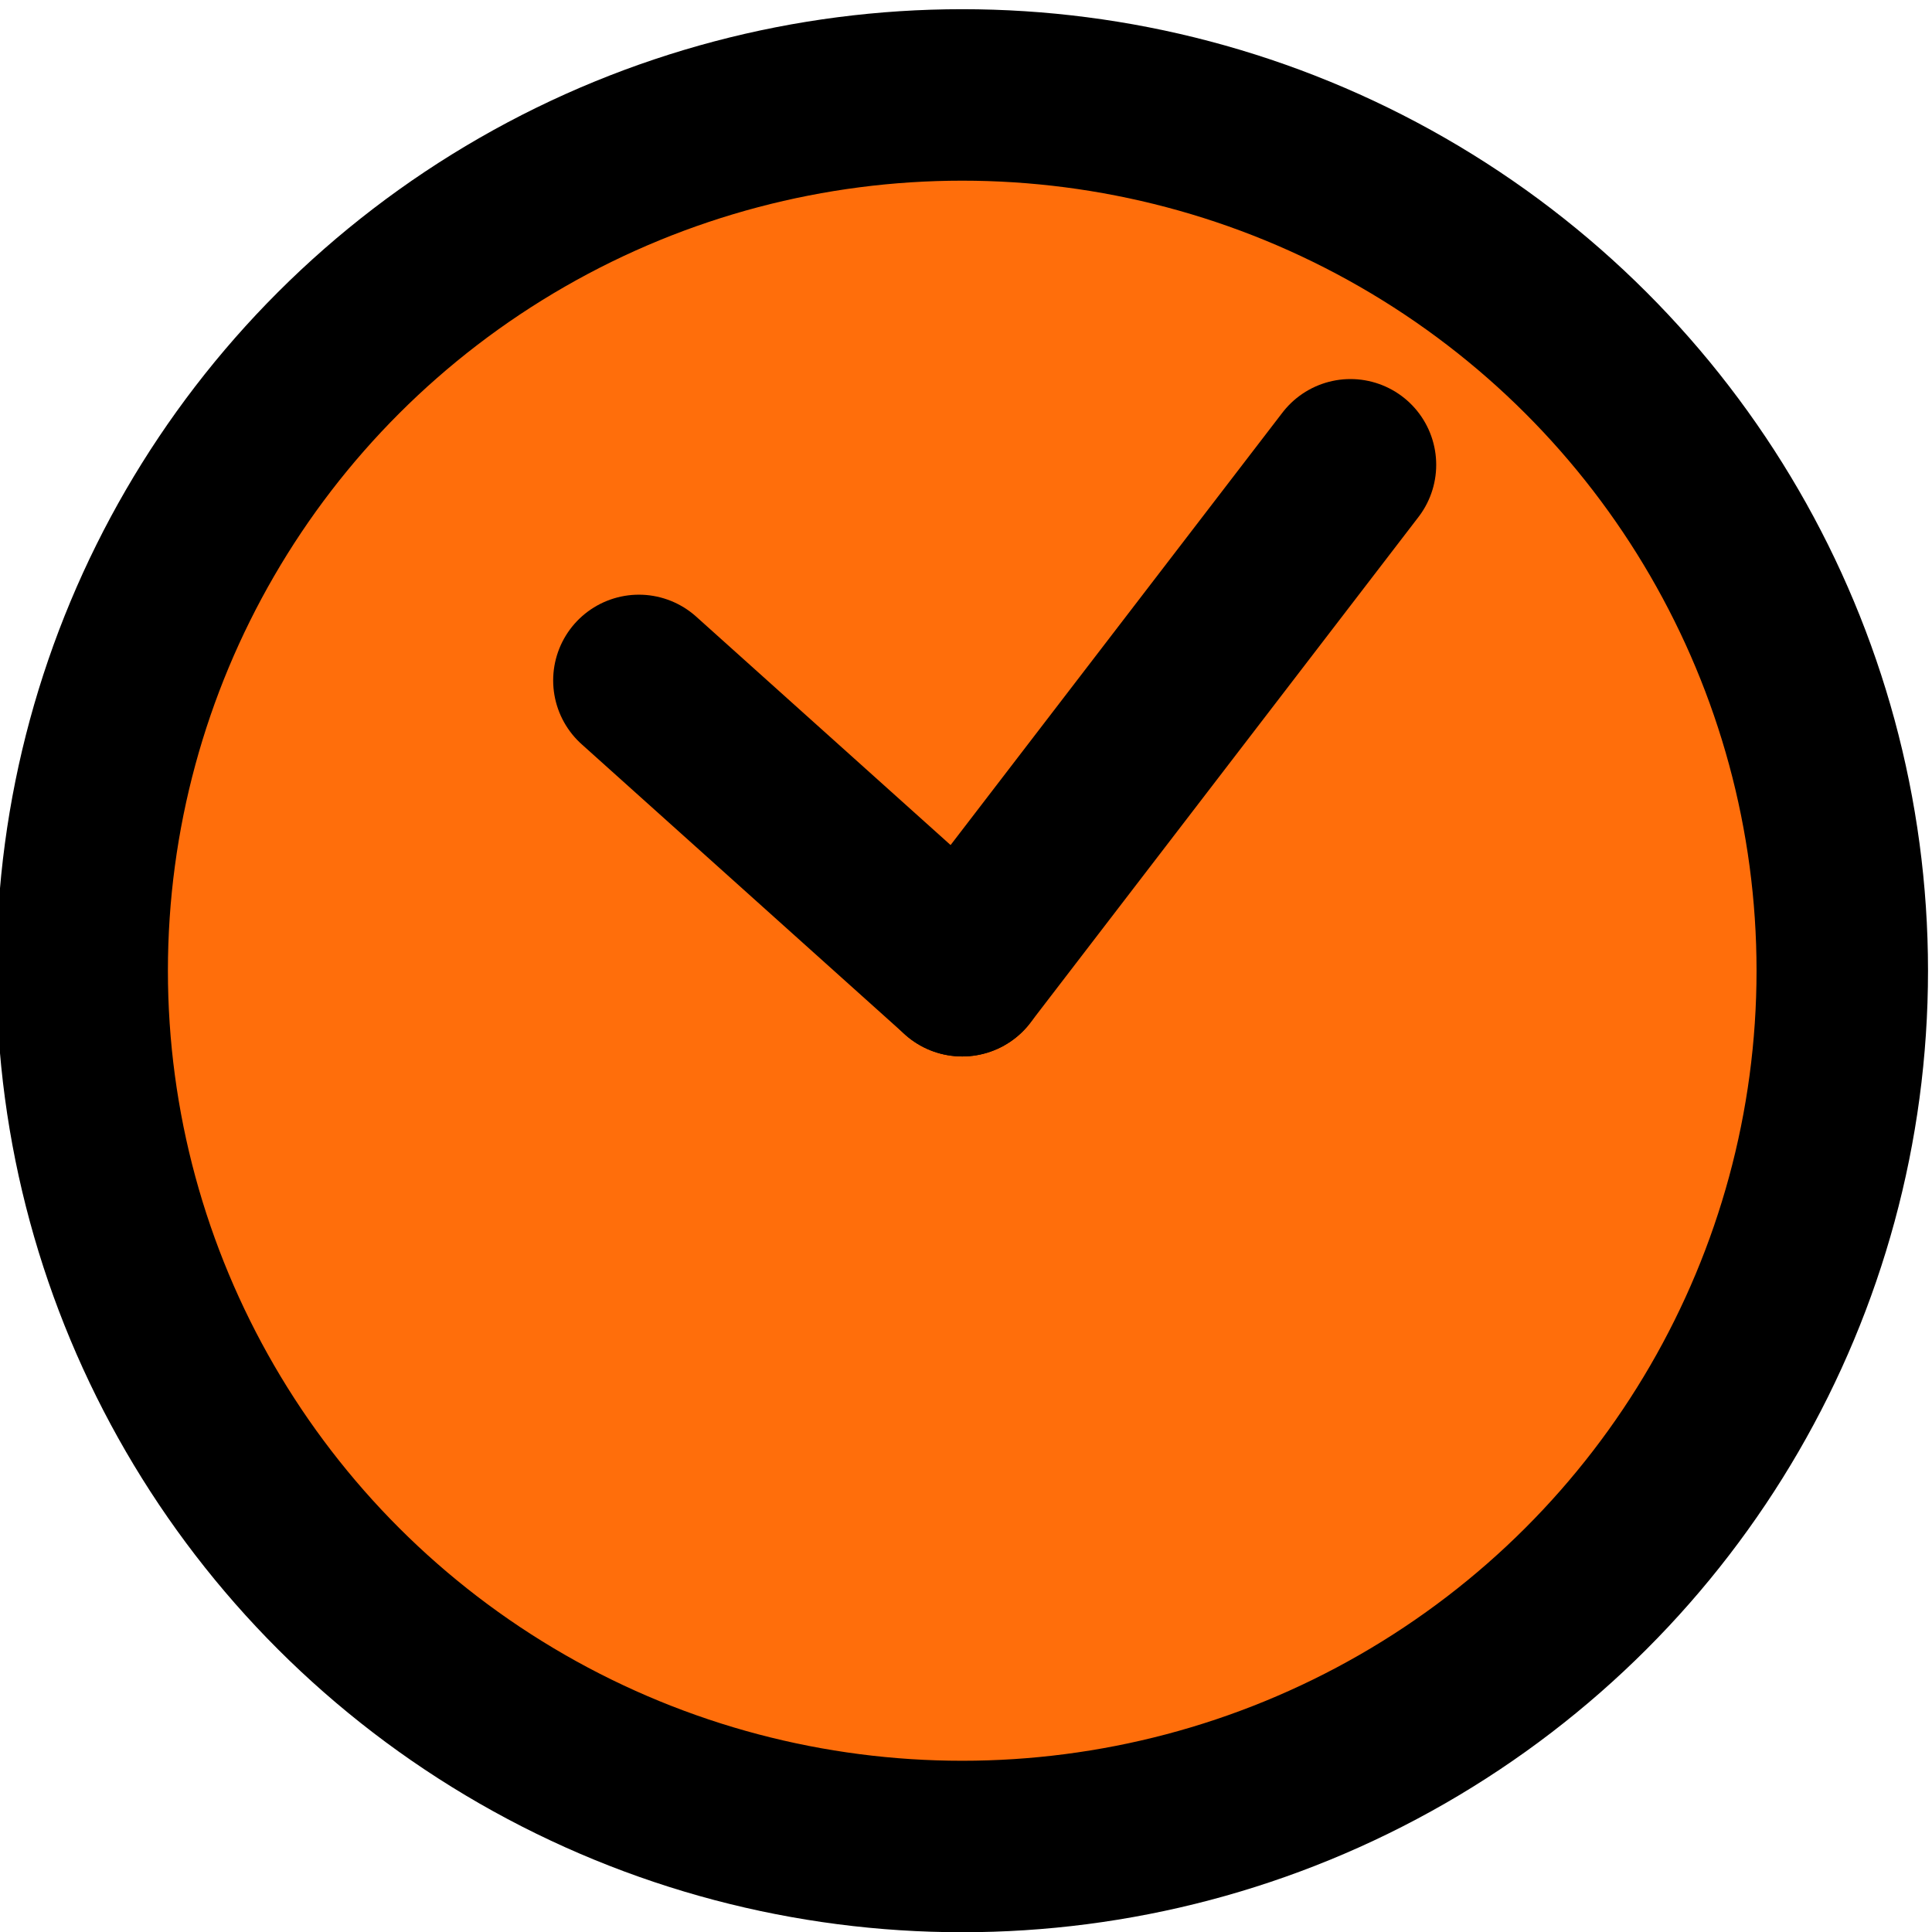<?xml version="1.0" encoding="UTF-8" standalone="no"?>
<!-- Created with Inkscape (http://www.inkscape.org/) -->

<svg
   xmlns:dc="http://purl.org/dc/elements/1.1/"
   xmlns:cc="http://creativecommons.org/ns#"
   xmlns:rdf="http://www.w3.org/1999/02/22-rdf-syntax-ns#"
   xmlns:svg="http://www.w3.org/2000/svg"
   xmlns="http://www.w3.org/2000/svg"
   xmlns:sodipodi="http://sodipodi.sourceforge.net/DTD/sodipodi-0.dtd"
   xmlns:inkscape="http://www.inkscape.org/namespaces/inkscape"
   width="1024"
   height="1024"
   viewBox="0 0 270.933 270.933"
   version="1.1"
   id="svg8"
   inkscape:version="0.92.4 (5da689c313, 2019-01-14)"
   sodipodi:docname="web-minify-logo-1024.svg">
  <defs
     id="defs2" />
  <sodipodi:namedview
     id="base"
     pagecolor="#ffffff"
     bordercolor="#666666"
     borderopacity="1.0"
     inkscape:pageopacity="0.0"
     inkscape:pageshadow="2"
     inkscape:zoom="0.7"
     inkscape:cx="594.74985"
     inkscape:cy="159.42747"
     inkscape:document-units="mm"
     inkscape:current-layer="layer1"
     showgrid="false"
     units="px"
     fit-margin-top="0"
     fit-margin-left="0"
     fit-margin-right="0"
     fit-margin-bottom="0"
     inkscape:window-width="3840"
     inkscape:window-height="2131"
     inkscape:window-x="4890"
     inkscape:window-y="19"
     inkscape:window-maximized="1"
     inkscape:snap-midpoints="false"
     inkscape:snap-object-midpoints="true" />
  <g
     inkscape:label="Layer 1"
     inkscape:groupmode="layer"
     id="layer1"
     transform="translate(-373.221,-39.137)">
    <g
       id="g828"
       inkscape:export-xdpi="95"
       inkscape:export-ydpi="95">
      <ellipse
         ry="122.815"
         rx="123.414"
         cy="175.265"
         cx="508.158"
         id="path826"
         style="opacity:1;fill:#ff6e0b;fill-opacity:1;stroke:#000000;stroke-width:24.046;stroke-miterlimit:4;stroke-dasharray:none;stroke-opacity:1" />
      <path
         sodipodi:nodetypes="cc"
         style="fill:none;stroke:#000000;stroke-width:24.046;stroke-linecap:round;stroke-linejoin:miter;stroke-miterlimit:4;stroke-dasharray:none;stroke-opacity:1"
         d="M 508.158,175.265 462.817,134.555"
         id="path830"
         inkscape:connector-curvature="0" />
      <path
         inkscape:connector-curvature="0"
         id="path823"
         d="M 508.158,175.265 562.603,104.317"
         style="fill:none;stroke:#000000;stroke-width:24.046;stroke-linecap:round;stroke-linejoin:miter;stroke-miterlimit:4;stroke-dasharray:none;stroke-opacity:1"
         sodipodi:nodetypes="cc" />
    </g>
  </g>
</svg>
